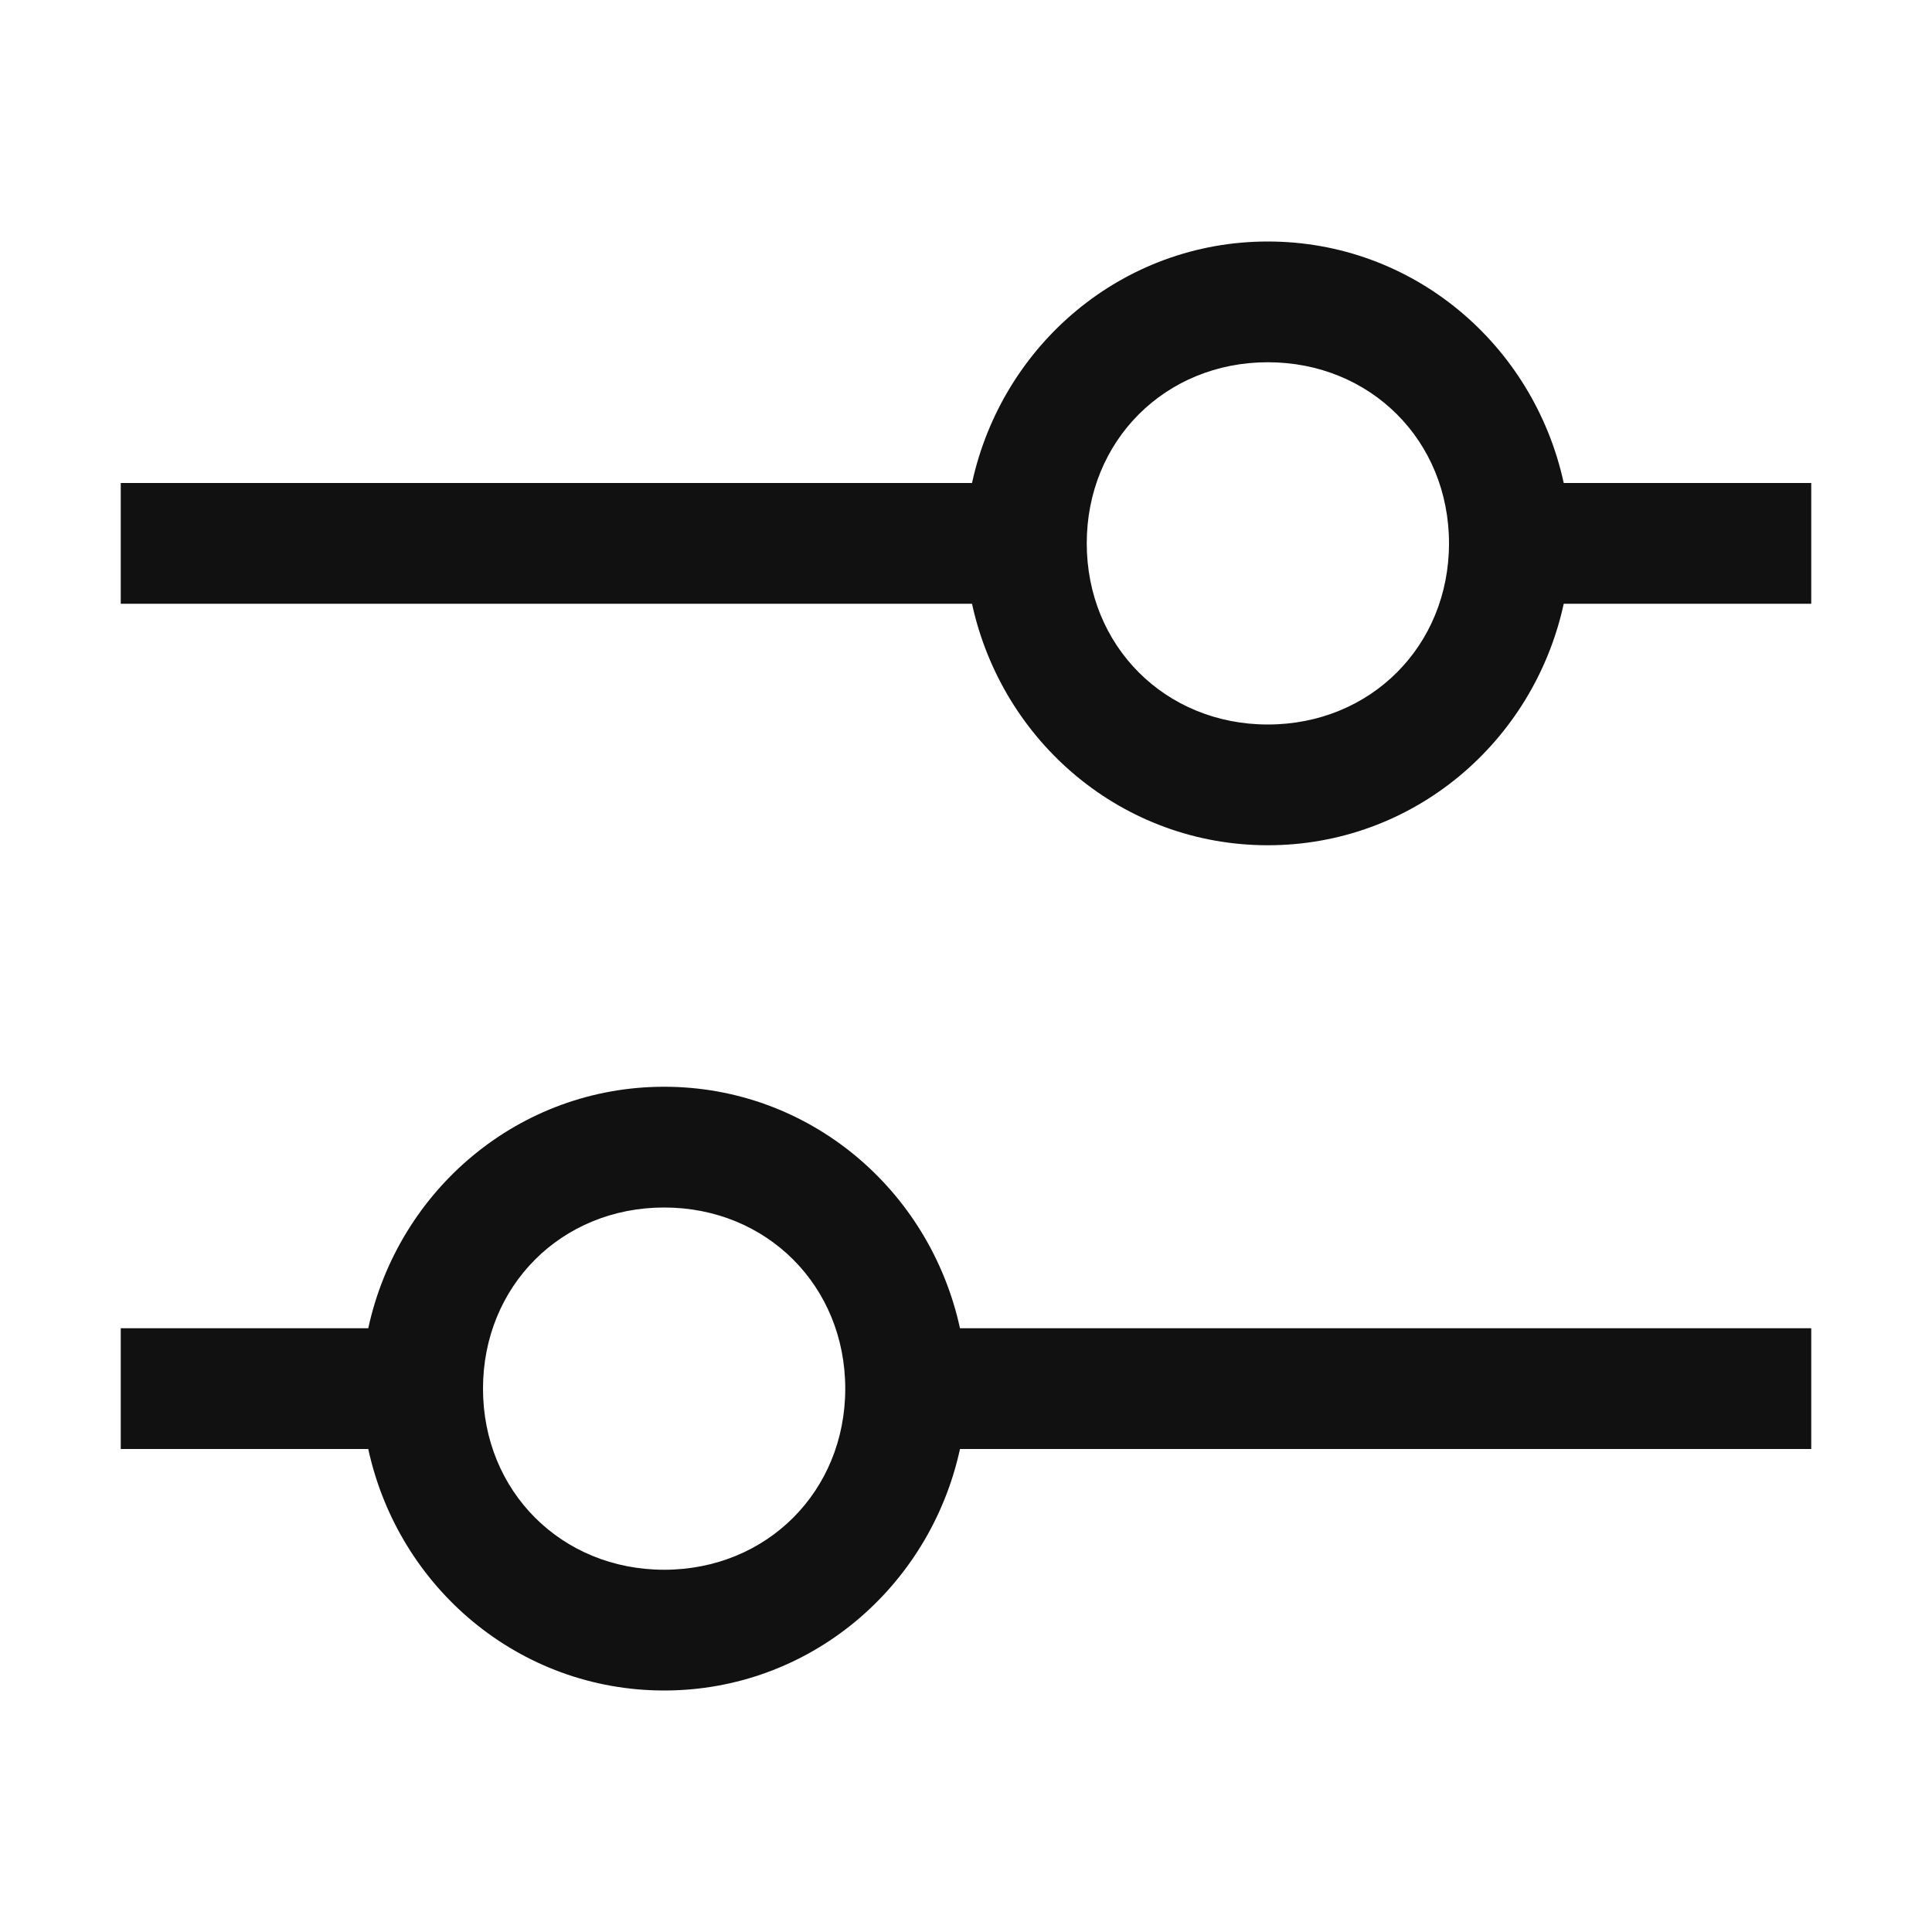 <svg width="18" height="18" viewBox="0 0 18 18" fill="none" xmlns="http://www.w3.org/2000/svg">
<g id="icons">
<path id="Vector" d="M16.875 4.5H14.569C14.287 3.206 13.162 2.25 11.812 2.25C10.463 2.25 9.338 3.206 9.056 4.5H1.125V5.625H9.056C9.338 6.919 10.463 7.875 11.812 7.875C13.162 7.875 14.287 6.919 14.569 5.625H16.875V4.5ZM11.812 6.75C10.856 6.75 10.125 6.019 10.125 5.062C10.125 4.106 10.856 3.375 11.812 3.375C12.769 3.375 13.5 4.106 13.5 5.062C13.5 6.019 12.769 6.75 11.812 6.75Z" fill="#111111"/>
<path id="Vector_2" d="M1.125 13.5H3.431C3.712 14.794 4.838 15.75 6.188 15.75C7.537 15.75 8.662 14.794 8.944 13.5H16.875V12.375H8.944C8.662 11.081 7.537 10.125 6.188 10.125C4.838 10.125 3.712 11.081 3.431 12.375H1.125V13.5ZM6.188 11.25C7.144 11.25 7.875 11.981 7.875 12.938C7.875 13.894 7.144 14.625 6.188 14.625C5.231 14.625 4.5 13.894 4.5 12.938C4.5 11.981 5.231 11.25 6.188 11.25Z" fill="#111111"/>
</g>
</svg>
